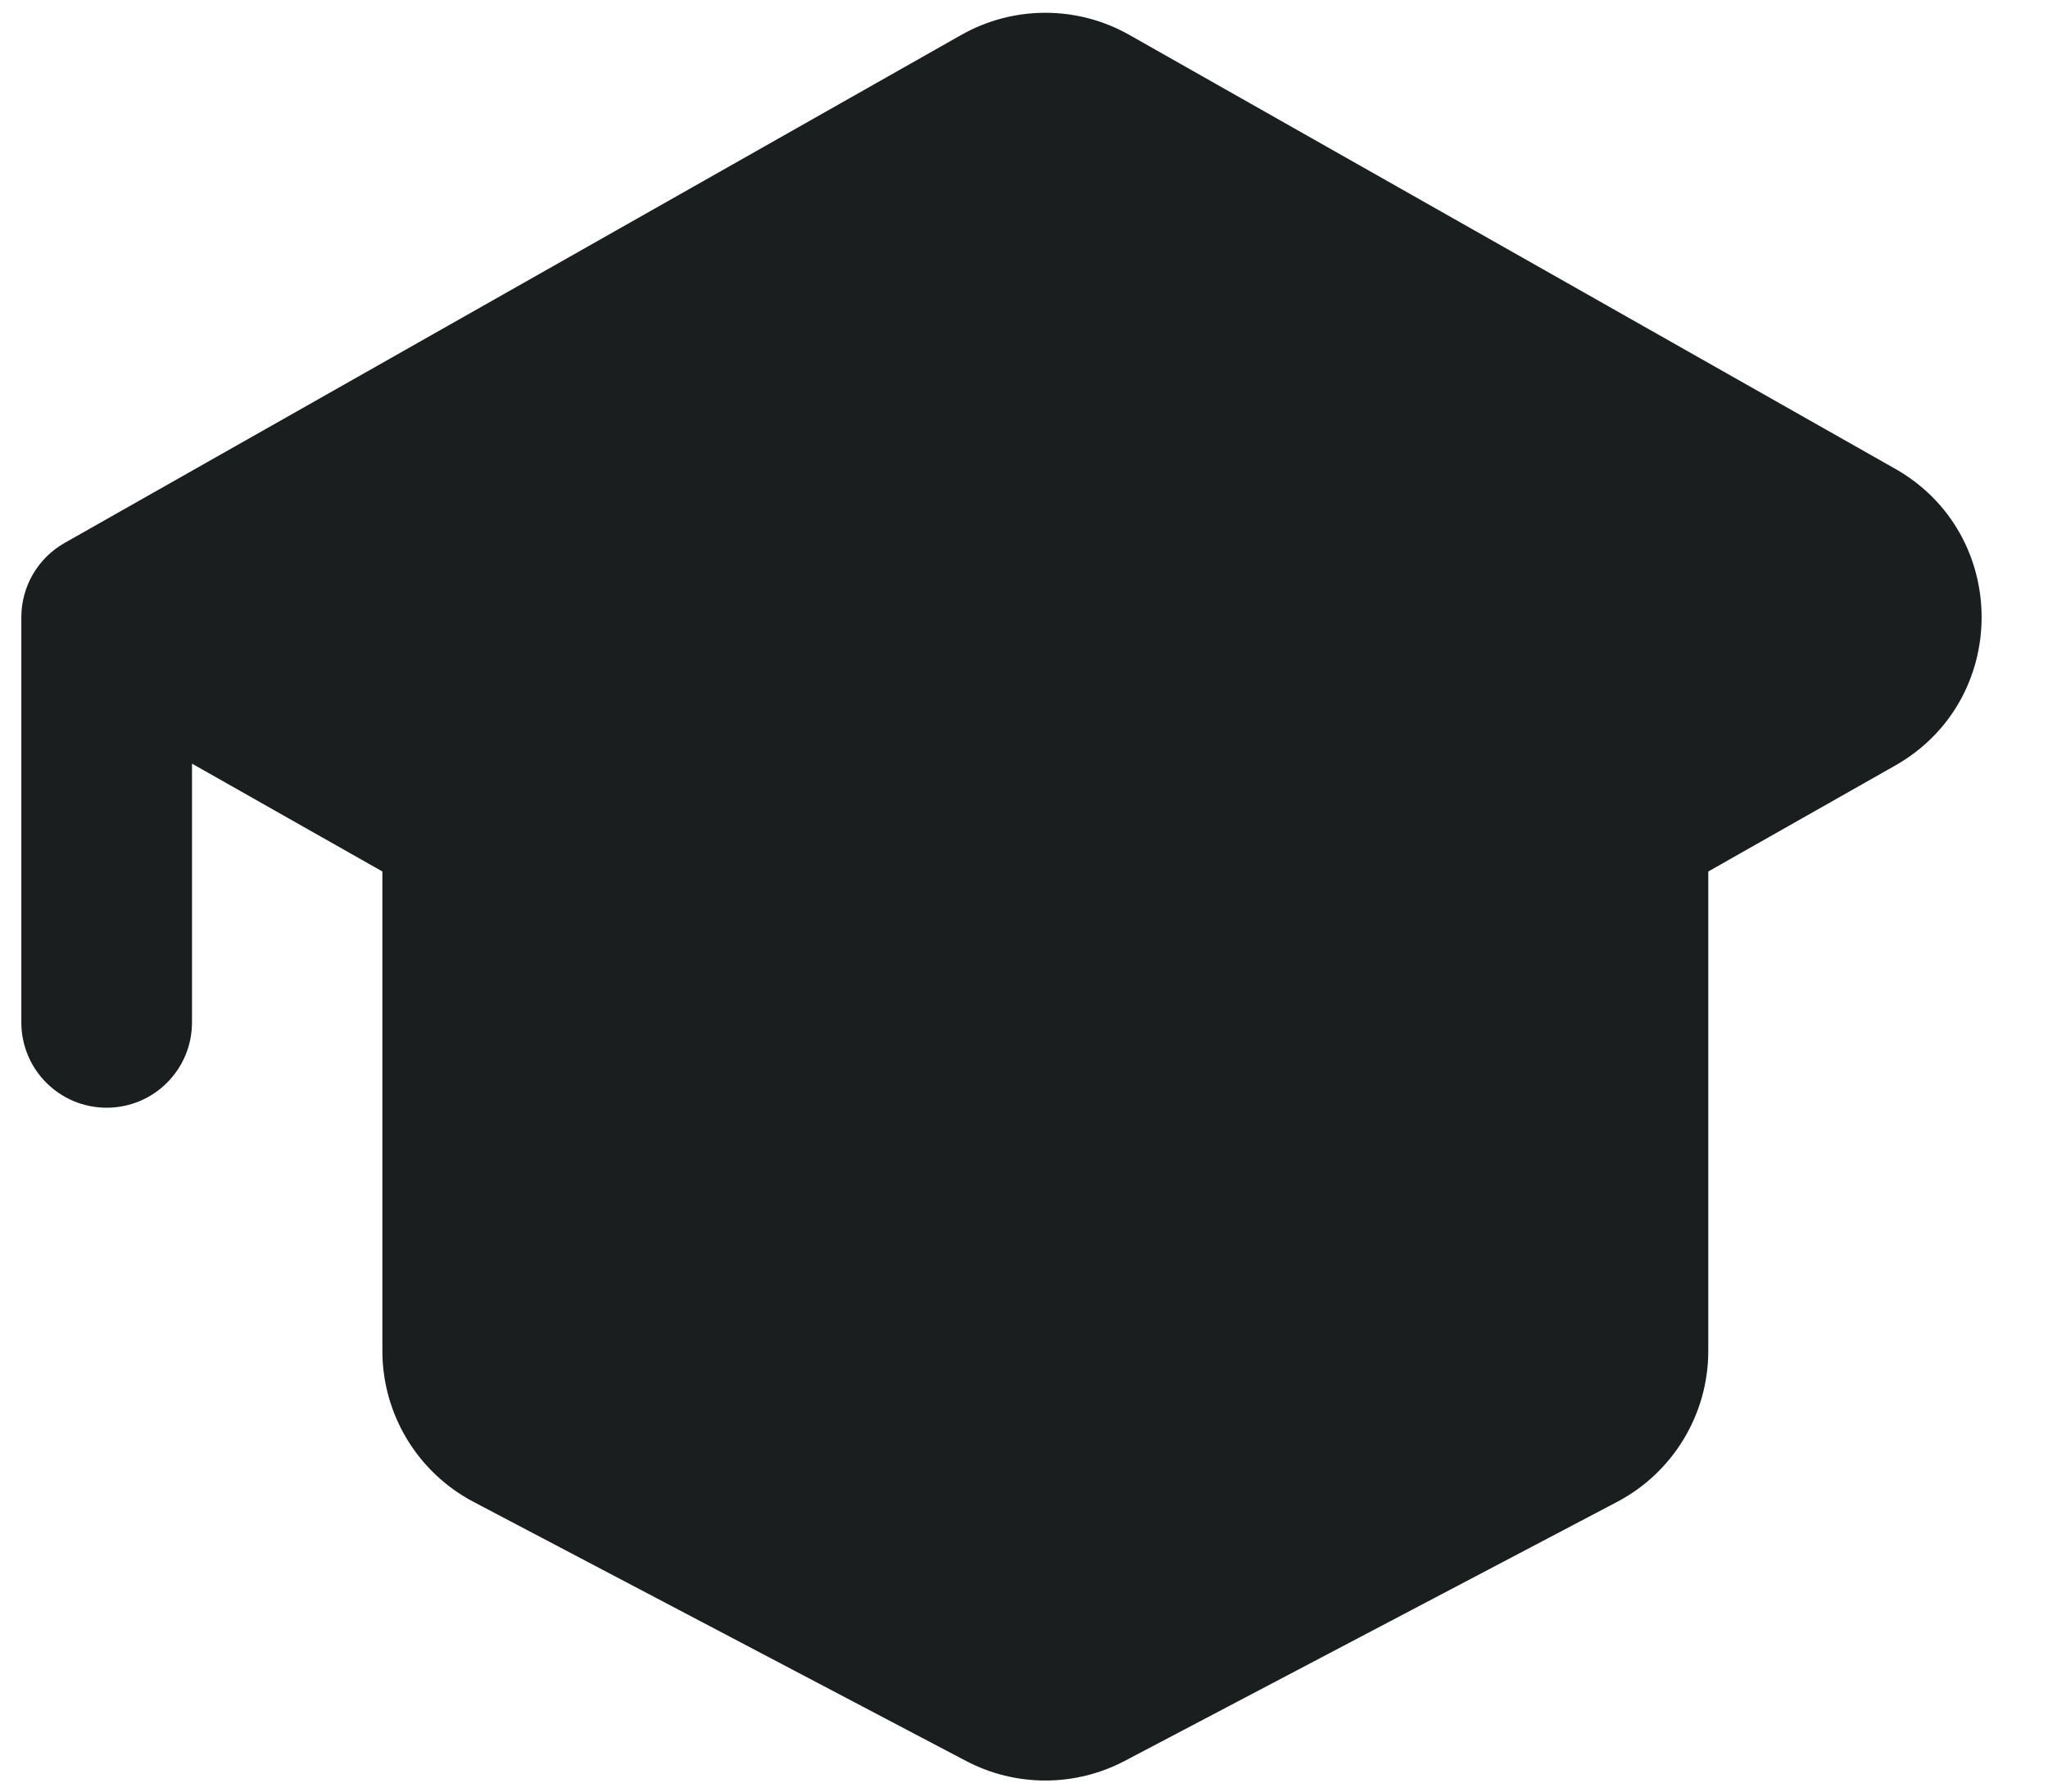 <svg width="100%" height="100%" viewBox="0 0 24 21" fill="none" xmlns="http://www.w3.org/2000/svg">
<path fill-rule="evenodd" clip-rule="evenodd" d="M11.264 0.41C11.876 0.063 12.624 0.063 13.236 0.41L22.208 5.494C23.56 6.261 23.56 8.208 22.208 8.974L20.019 10.215V15.834C20.019 16.576 19.608 17.258 18.951 17.604L13.181 20.64C12.598 20.947 11.902 20.947 11.319 20.64L5.549 17.604C4.892 17.258 4.481 16.576 4.481 15.834V10.215L2.25 8.951V11.984C2.25 12.537 1.802 12.984 1.25 12.984C0.698 12.984 0.25 12.537 0.25 11.984V7.234C0.25 6.874 0.444 6.542 0.757 6.364L11.264 0.41Z" fill="#1B1E1E"/>
</svg>
